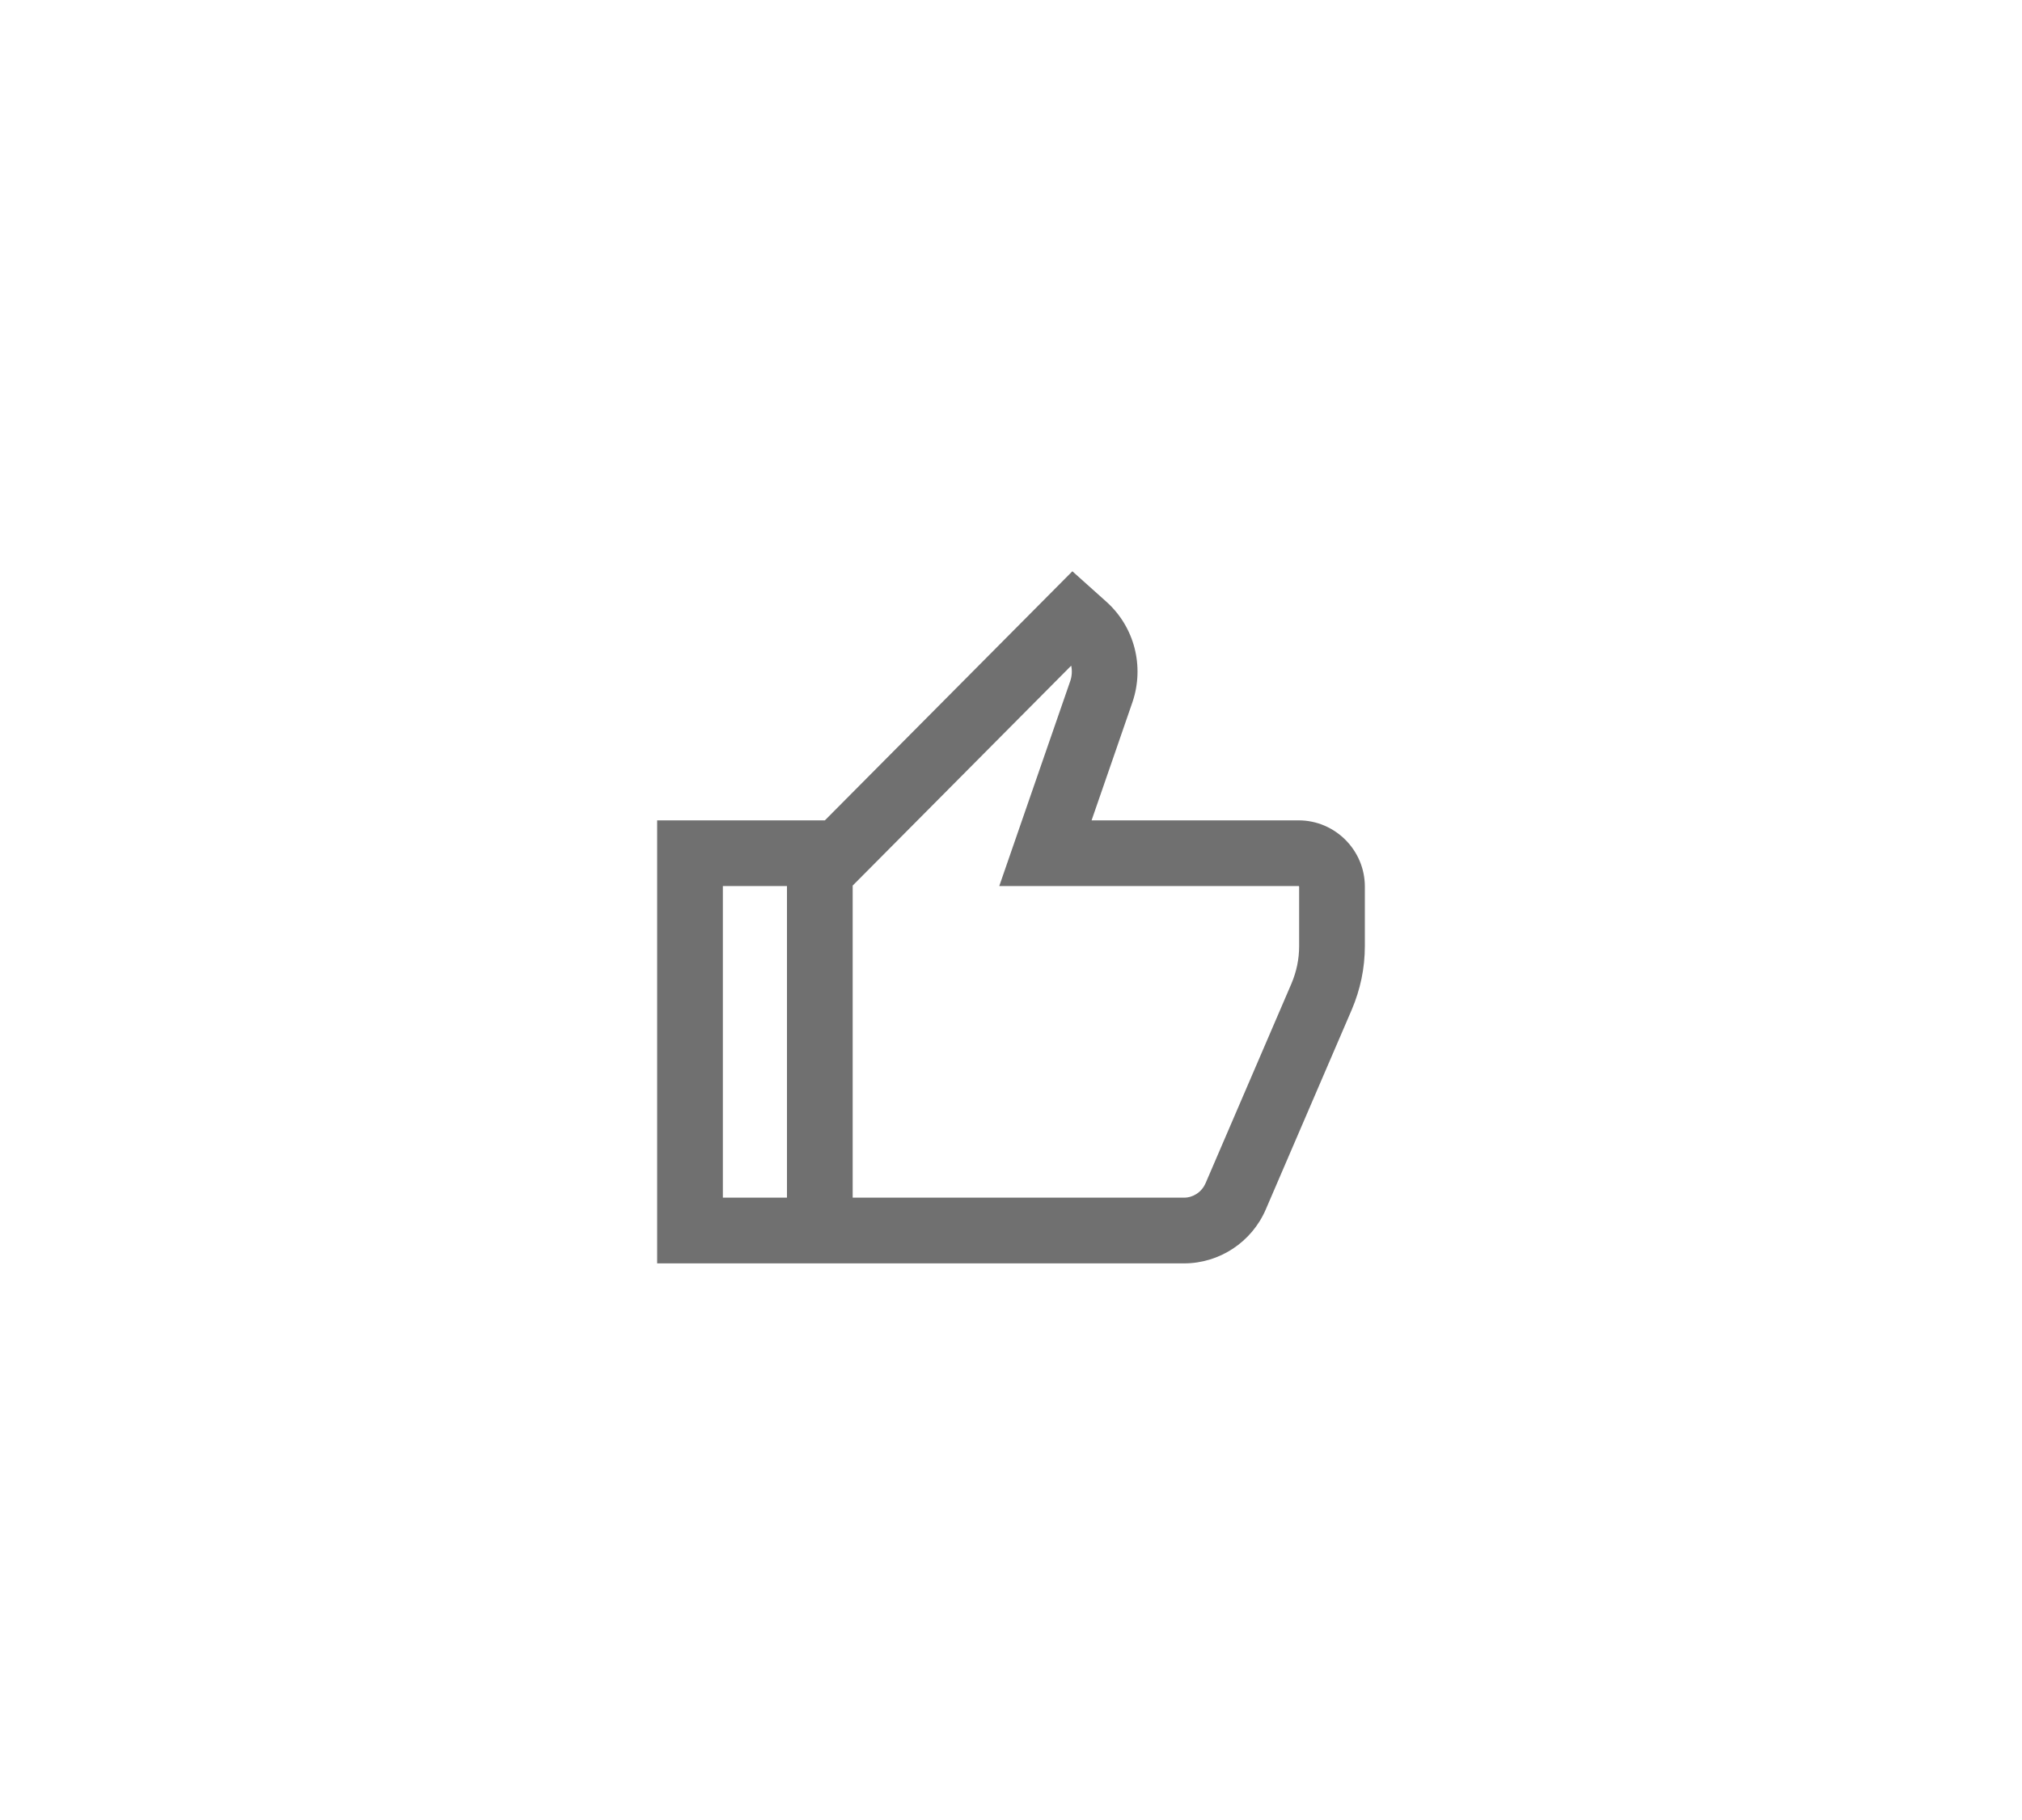 <svg width="40" height="36" viewBox="0 0 40 36" fill="none" xmlns="http://www.w3.org/2000/svg">
<path fill-rule="evenodd" clip-rule="evenodd" d="M20.365 15.801L19.768 17.526H21.594H25.681H25.691C25.692 17.527 25.694 17.528 25.696 17.53C25.697 17.531 25.698 17.532 25.698 17.533C25.699 17.534 25.7 17.535 25.7 17.536V18.715C25.7 18.971 25.649 19.218 25.545 19.463L25.544 19.465L23.848 23.407L23.847 23.407L23.847 23.407C23.772 23.581 23.601 23.69 23.423 23.69H16.868V17.517L17.24 17.143L21.191 13.167C21.211 13.264 21.207 13.367 21.173 13.469L20.365 15.801ZM15.568 17.526H14.3V23.69H15.568V17.526ZM25.041 23.921L26.74 19.974C26.91 19.574 27 19.154 27 18.715V17.536C27 16.816 26.41 16.227 25.691 16.227H25.681H22.97H21.594L22.044 14.927L22.403 13.888C22.643 13.179 22.443 12.399 21.884 11.9L21.214 11.3L16.318 16.227H14.3H13V17.526V23.69V24.99H14.3H23.423C24.122 24.99 24.762 24.571 25.041 23.921Z" fill="#707070"/>
</svg>
